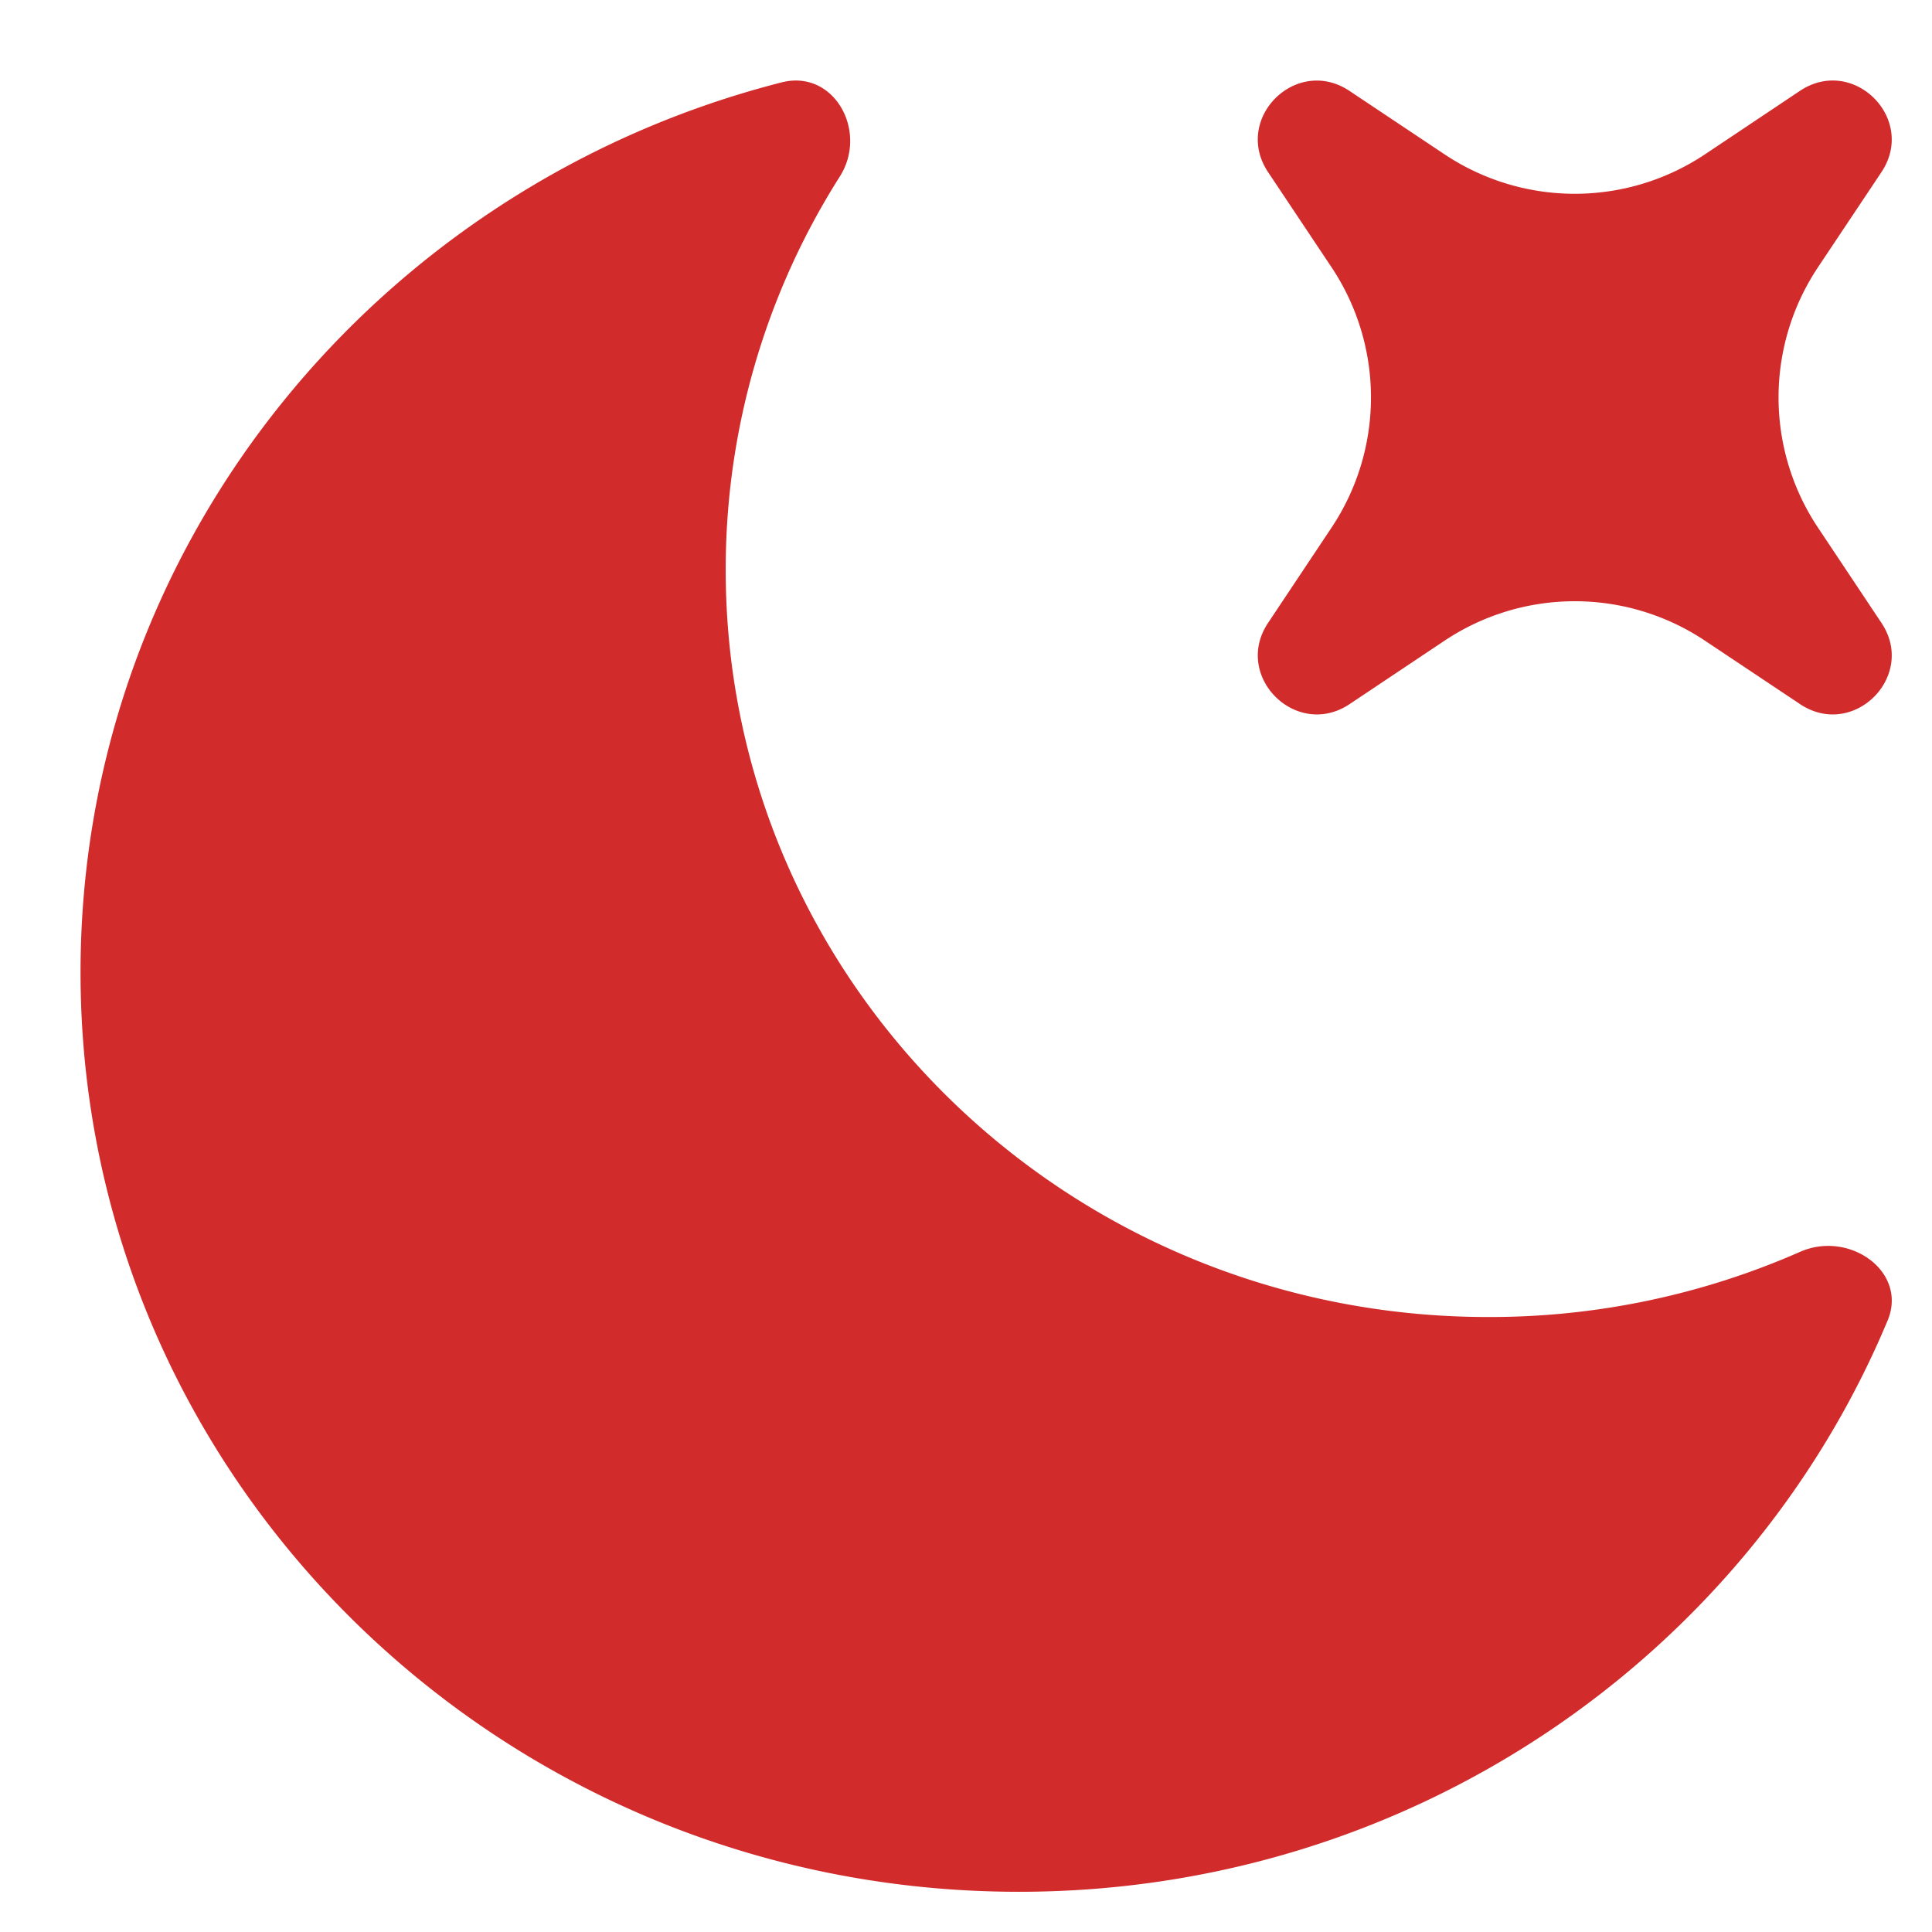 <svg width="16" height="16" xmlns="http://www.w3.org/2000/svg"><path d="M6.474.682c.434-.11.718.406.481.78A6.067 6.067 0 0 0 6.01 4.72c0 3.418 2.827 6.187 6.314 6.187.89.002 1.77-.182 2.584-.54.408-.18.894.165.724.57-1.16 2.775-3.944 4.73-7.194 4.73-4.292 0-7.771-3.41-7.771-7.615 0-3.541 2.466-6.518 5.807-7.37Zm8.433.07c.442-.294.969.232.674.674l-.525.787a1.943 1.943 0 0 0 0 2.157l.525.788c.295.441-.232.968-.674.673l-.787-.525a1.943 1.943 0 0 0-2.157 0l-.786.525c-.442.295-.97-.232-.675-.673l.525-.788a1.943 1.943 0 0 0 0-2.157l-.525-.787c-.295-.442.232-.968.674-.673l.787.525a1.943 1.943 0 0 0 2.157 0Z" fill="#D22B2B"/></svg>